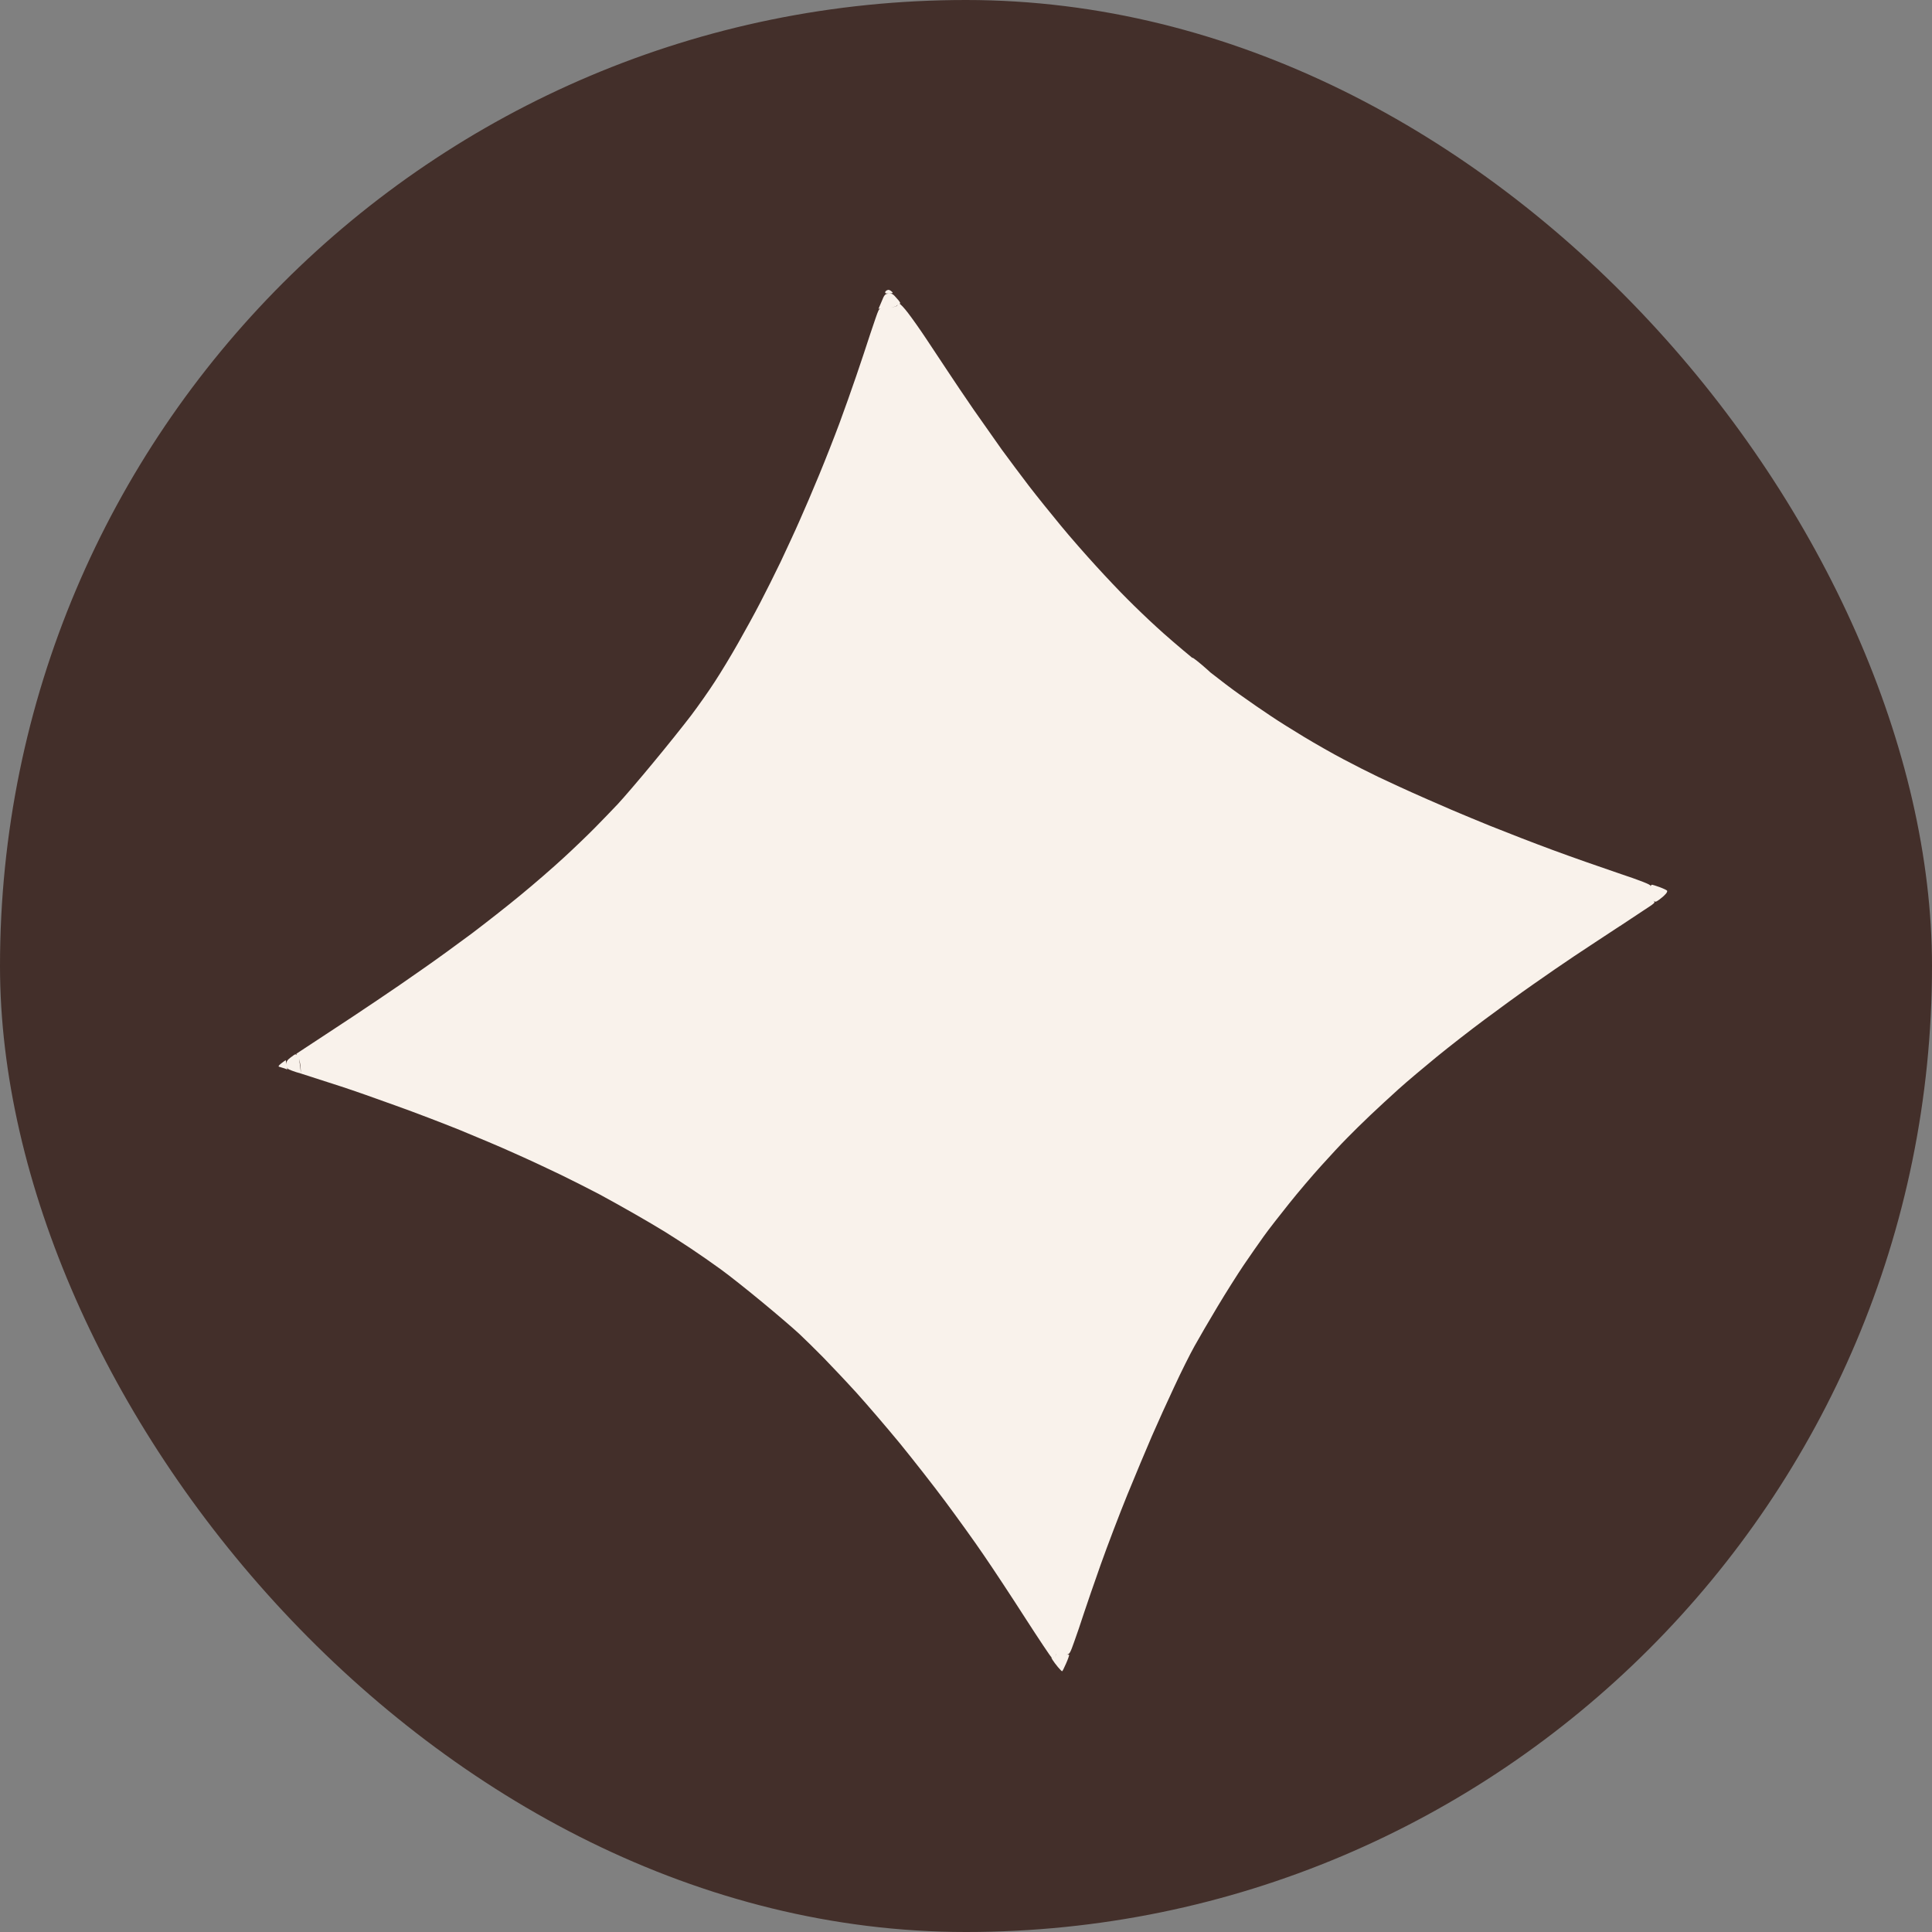 <svg width="24" height="24" viewBox="0 0 24 24" fill="none" xmlns="http://www.w3.org/2000/svg">
<rect x="0" y="0" width="24" height="24" fill="#808080" stroke="none"/>
<rect width="24" height="24" rx="12" fill="#432F2A"/>
<path fill-rule="evenodd" clip-rule="evenodd" d="M10.997 3.639C10.994 3.631 10.998 3.62 11.005 3.615C11.012 3.608 11.024 3.602 11.033 3.601C11.042 3.599 11.061 3.607 11.075 3.62C11.098 3.639 11.095 3.643 11.051 3.645C11.05 3.646 11.049 3.646 11.049 3.646C11.081 3.644 11.099 3.657 11.14 3.706C11.182 3.751 11.191 3.77 11.175 3.772C11.174 3.772 11.173 3.772 11.172 3.772C11.185 3.775 11.233 3.826 11.28 3.888C11.33 3.953 11.432 4.097 11.506 4.209C11.58 4.32 11.701 4.502 11.774 4.613C11.847 4.725 11.993 4.94 12.096 5.09C12.2 5.239 12.358 5.464 12.445 5.586C12.534 5.708 12.687 5.912 12.783 6.038C12.88 6.164 13.058 6.385 13.178 6.53C13.297 6.675 13.495 6.9 13.617 7.033C13.738 7.166 13.911 7.349 14.004 7.441C14.096 7.534 14.259 7.691 14.368 7.79C14.466 7.881 14.661 8.049 14.818 8.178C14.813 8.173 14.811 8.17 14.812 8.169C14.818 8.169 14.875 8.212 14.937 8.265C14.983 8.304 15.02 8.338 15.036 8.353C15.165 8.455 15.303 8.559 15.392 8.622C15.524 8.716 15.703 8.84 15.789 8.896C15.874 8.954 16.06 9.07 16.199 9.154C16.338 9.238 16.559 9.364 16.689 9.432C16.819 9.501 17.012 9.599 17.119 9.65C17.225 9.701 17.411 9.786 17.53 9.84C17.65 9.894 17.817 9.967 17.901 10.003C17.985 10.04 18.089 10.085 18.134 10.103C18.174 10.121 18.334 10.186 18.501 10.255L18.544 10.272C18.725 10.345 19.06 10.475 19.288 10.559C19.517 10.644 19.886 10.773 20.107 10.848C20.378 10.938 20.508 10.99 20.503 11.003C20.502 11.006 20.502 11.009 20.503 11.012C20.503 11.011 20.503 11.01 20.503 11.009C20.503 11.008 20.503 11.008 20.503 11.008C20.509 10.999 20.516 10.991 20.522 10.99C20.528 10.99 20.571 11.004 20.616 11.02C20.662 11.037 20.704 11.057 20.709 11.064C20.715 11.071 20.705 11.094 20.686 11.111C20.67 11.13 20.636 11.158 20.61 11.177C20.569 11.206 20.562 11.207 20.54 11.189C20.56 11.207 20.558 11.213 20.516 11.244C20.49 11.262 20.312 11.379 20.122 11.505L20.12 11.506L20.119 11.506L20.119 11.506C19.928 11.632 19.676 11.797 19.558 11.876C19.438 11.956 19.209 12.113 19.046 12.228C18.883 12.341 18.612 12.539 18.443 12.665C18.273 12.791 18.006 12.999 17.849 13.127C17.693 13.255 17.478 13.435 17.373 13.53C17.269 13.624 17.109 13.771 17.021 13.855C16.932 13.939 16.803 14.066 16.733 14.138C16.663 14.208 16.52 14.362 16.413 14.481C16.306 14.599 16.125 14.811 16.013 14.952C15.899 15.094 15.757 15.276 15.698 15.359C15.638 15.442 15.528 15.601 15.45 15.715C15.373 15.829 15.227 16.06 15.124 16.232C15.021 16.404 14.892 16.625 14.838 16.723C14.783 16.821 14.67 17.047 14.588 17.225C14.504 17.403 14.379 17.679 14.31 17.838C14.241 17.997 14.103 18.327 14.004 18.569C13.905 18.812 13.757 19.201 13.674 19.434C13.592 19.667 13.496 19.943 13.462 20.048C13.428 20.153 13.376 20.309 13.344 20.395C13.296 20.531 13.287 20.55 13.251 20.554C13.269 20.553 13.282 20.556 13.282 20.561C13.281 20.569 13.265 20.616 13.242 20.667C13.219 20.719 13.199 20.761 13.194 20.761C13.19 20.762 13.166 20.738 13.141 20.708C13.117 20.678 13.087 20.64 13.076 20.621C13.066 20.606 13.061 20.596 13.062 20.589L13.062 20.588C13.048 20.577 12.901 20.356 12.734 20.097C12.568 19.838 12.336 19.486 12.219 19.316C12.104 19.146 11.889 18.849 11.745 18.655C11.601 18.461 11.347 18.137 11.181 17.933C11.014 17.73 10.77 17.446 10.64 17.302C10.509 17.158 10.323 16.962 10.229 16.865C10.134 16.768 10 16.637 9.93 16.571C9.86 16.506 9.657 16.331 9.475 16.181C9.294 16.031 9.06 15.845 8.955 15.769C8.851 15.693 8.682 15.576 8.583 15.51C8.484 15.444 8.339 15.351 8.262 15.303C8.185 15.255 8.02 15.158 7.894 15.086C7.768 15.013 7.566 14.901 7.446 14.836C7.325 14.773 7.11 14.663 6.967 14.594C6.825 14.525 6.566 14.404 6.394 14.328C6.221 14.249 5.913 14.12 5.711 14.037C5.508 13.955 5.151 13.818 4.918 13.735C4.685 13.65 4.377 13.542 4.232 13.495C4.184 13.479 4.133 13.463 4.08 13.446L4.08 13.446L4.08 13.446C3.974 13.411 3.853 13.374 3.739 13.336L3.732 13.234C3.727 13.205 3.721 13.176 3.714 13.153C3.721 13.186 3.729 13.242 3.739 13.336L3.678 13.318C3.647 13.308 3.605 13.293 3.587 13.284C3.574 13.277 3.565 13.267 3.56 13.255C3.562 13.262 3.565 13.269 3.568 13.273C3.577 13.286 3.569 13.287 3.537 13.273C3.511 13.265 3.481 13.255 3.469 13.252C3.453 13.249 3.461 13.236 3.495 13.209C3.522 13.188 3.547 13.17 3.55 13.17C3.551 13.17 3.553 13.188 3.554 13.213C3.554 13.217 3.555 13.222 3.555 13.227C3.555 13.225 3.555 13.223 3.555 13.222C3.555 13.19 3.569 13.167 3.608 13.138C3.637 13.115 3.664 13.097 3.669 13.097C3.672 13.096 3.681 13.1 3.69 13.106C3.683 13.099 3.68 13.092 3.683 13.089C3.688 13.086 3.85 12.979 4.045 12.851C4.24 12.724 4.526 12.534 4.681 12.429C4.835 12.326 5.095 12.148 5.257 12.033C5.42 11.92 5.692 11.722 5.861 11.596C6.03 11.468 6.303 11.255 6.468 11.118C6.633 10.983 6.871 10.776 7 10.657C7.128 10.54 7.301 10.373 7.386 10.287C7.47 10.202 7.599 10.068 7.673 9.99C7.745 9.913 7.944 9.681 8.113 9.476C8.282 9.273 8.494 9.007 8.584 8.889C8.674 8.77 8.808 8.58 8.881 8.466C8.955 8.353 9.084 8.14 9.168 7.991C9.253 7.842 9.377 7.616 9.444 7.486C9.512 7.356 9.626 7.128 9.699 6.976C9.77 6.824 9.877 6.596 9.933 6.467C9.991 6.338 10.1 6.083 10.177 5.896C10.254 5.71 10.367 5.422 10.429 5.255C10.491 5.089 10.583 4.826 10.636 4.672C10.688 4.519 10.768 4.282 10.811 4.147C10.857 4.011 10.899 3.884 10.91 3.864C10.916 3.849 10.922 3.84 10.936 3.834C10.928 3.835 10.921 3.835 10.913 3.836L10.952 3.745C10.985 3.661 10.995 3.651 11.037 3.647C11.04 3.646 11.042 3.646 11.044 3.646C11.02 3.648 10.998 3.644 10.997 3.639ZM13.114 20.544C13.122 20.548 13.118 20.563 13.106 20.578L13.107 20.577C13.107 20.577 13.107 20.577 13.107 20.577C13.108 20.576 13.108 20.576 13.108 20.576C13.119 20.562 13.122 20.548 13.116 20.544L13.114 20.544ZM13.083 20.6C13.081 20.601 13.079 20.6 13.076 20.599C13.077 20.601 13.078 20.602 13.08 20.602C13.081 20.602 13.082 20.601 13.083 20.6ZM20.507 11.018C20.51 11.021 20.516 11.023 20.523 11.023C20.516 11.023 20.51 11.021 20.507 11.018ZM11.15 3.784C11.147 3.787 11.144 3.791 11.142 3.795C11.139 3.803 11.122 3.81 11.069 3.818C11.118 3.812 11.142 3.805 11.146 3.795L11.146 3.793C11.147 3.79 11.148 3.787 11.15 3.784Z" fill="#F9F2EB"/>
</svg>
